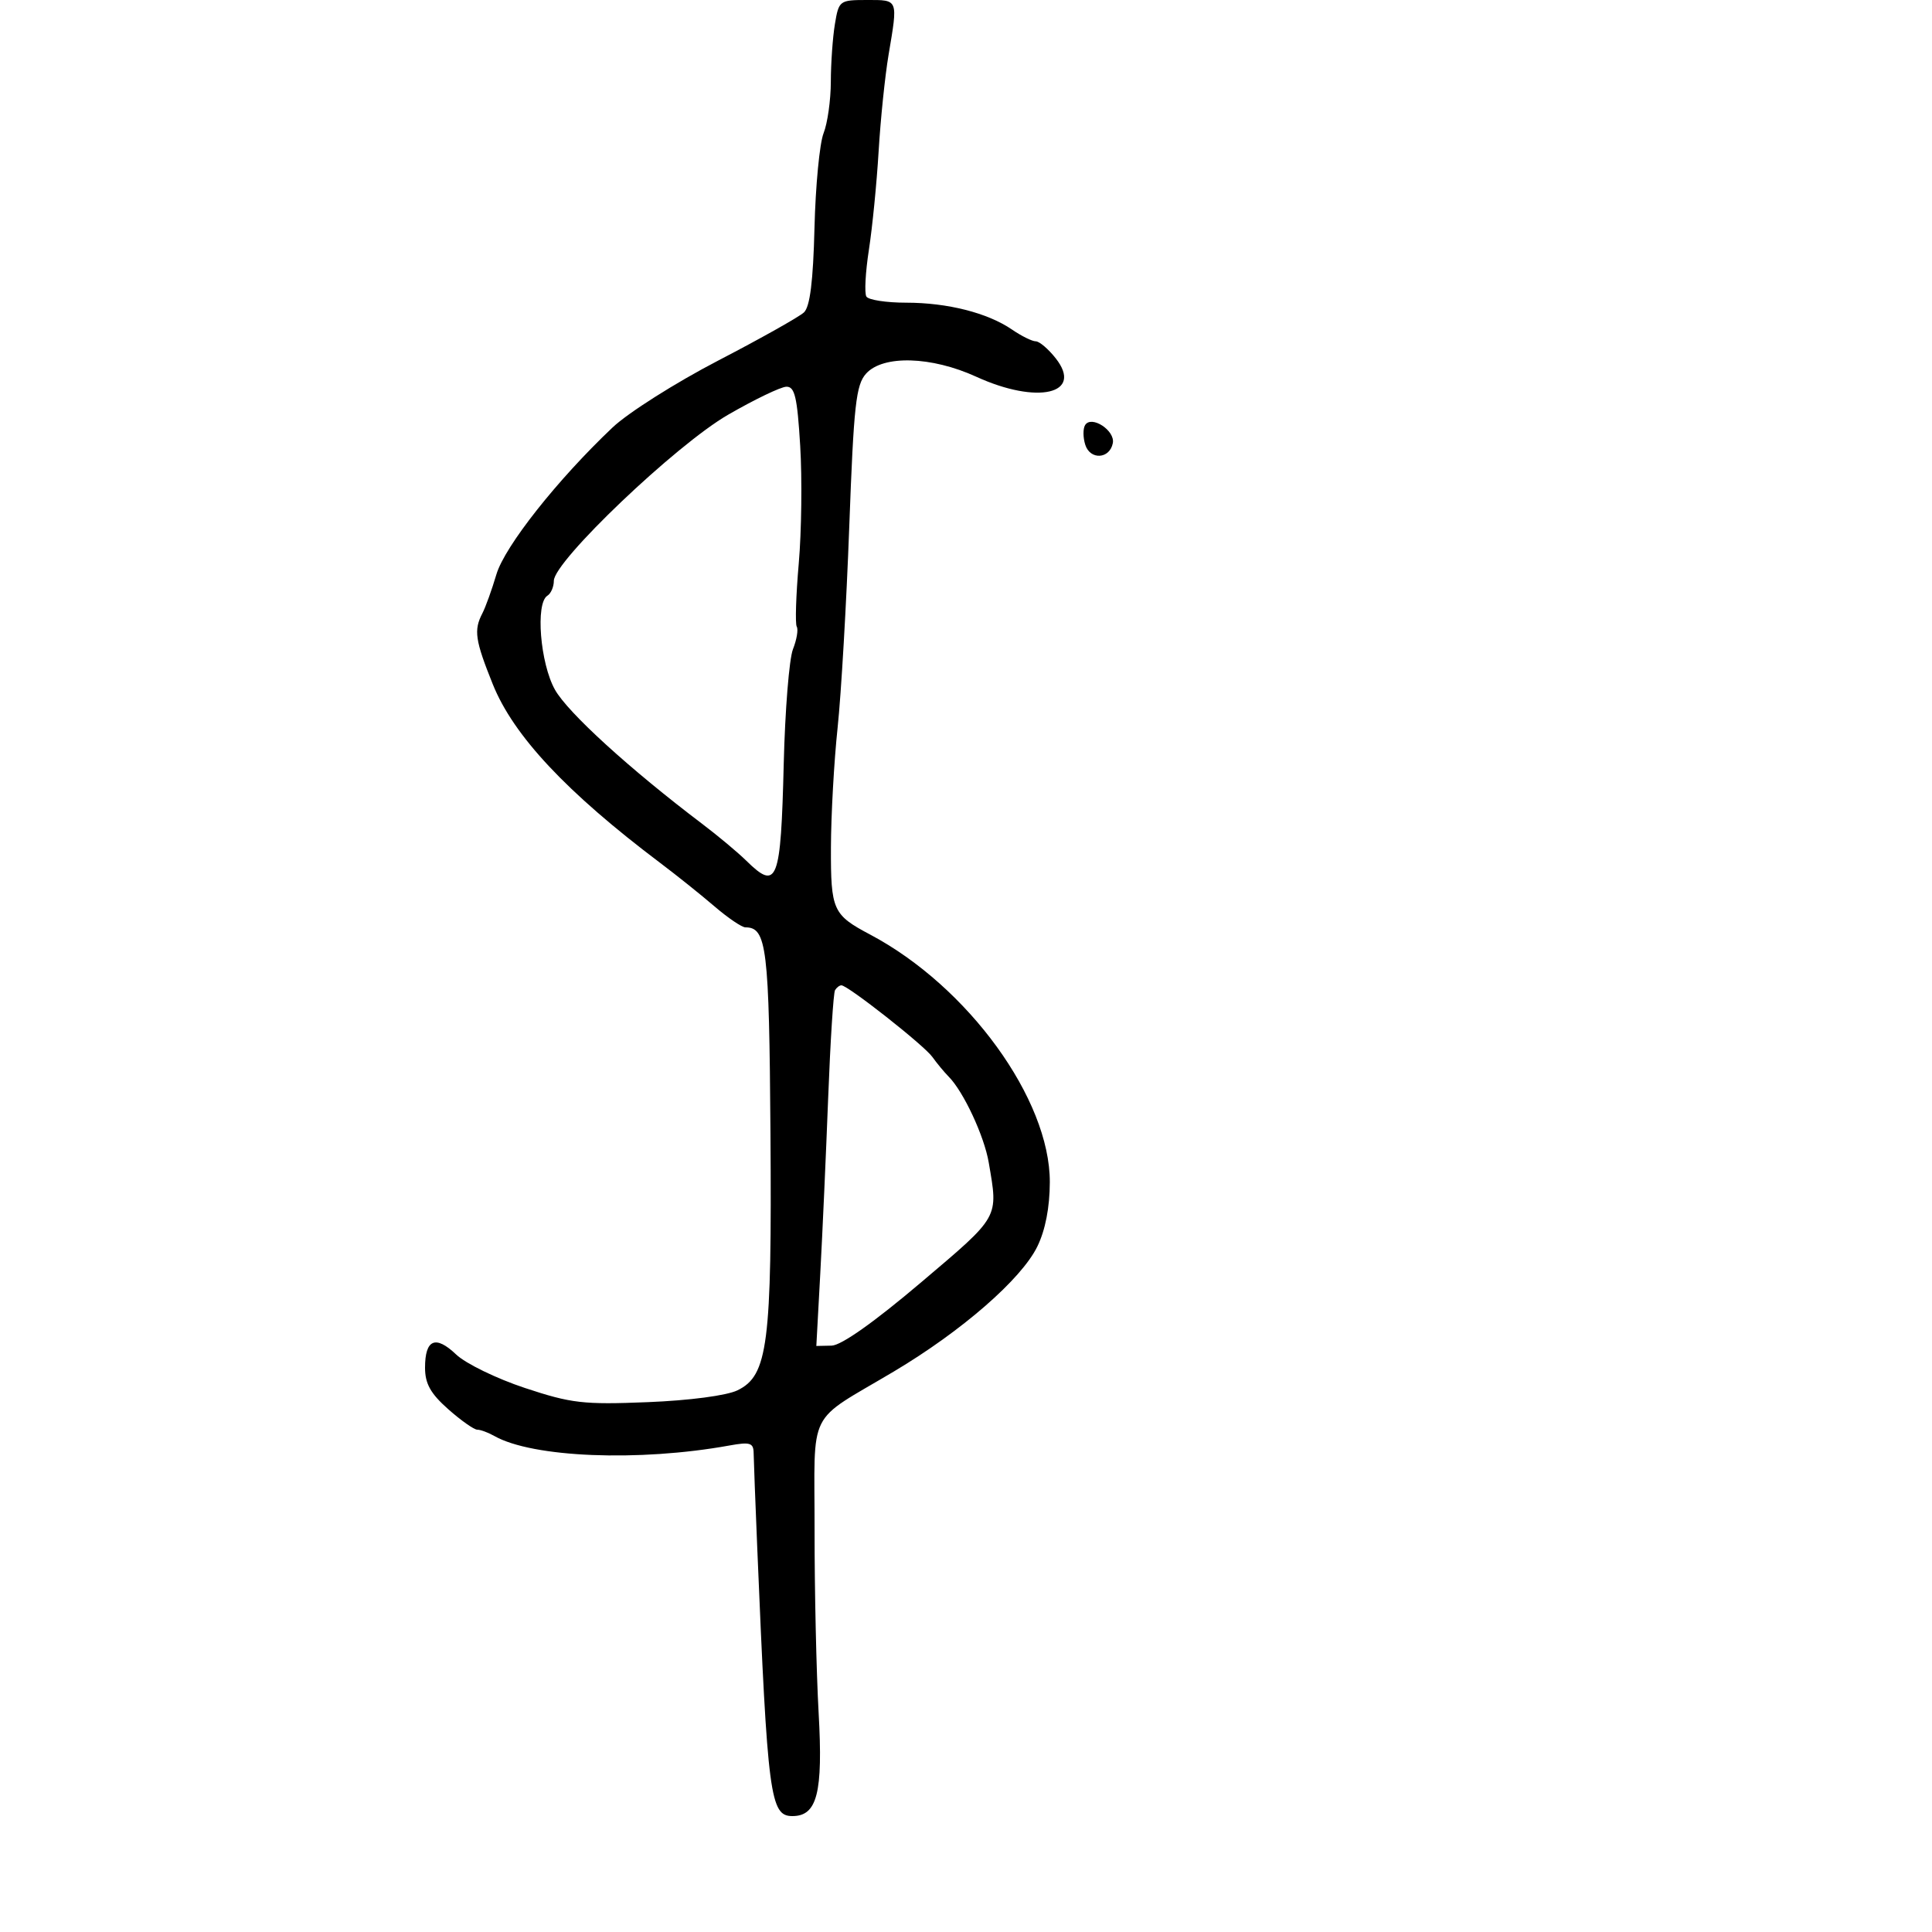 <svg xmlns="http://www.w3.org/2000/svg" width="300" height="300" viewBox="0 0 300 300" version="1.1">
	<path d="M 129.642 3.750 C 129.301 5.813, 129.017 9.833, 129.011 12.685 C 129.005 15.537, 128.498 19.137, 127.884 20.685 C 127.270 22.233, 126.635 28.844, 126.473 35.375 C 126.267 43.682, 125.776 47.628, 124.839 48.509 C 124.103 49.201, 118.100 52.572, 111.500 56 C 104.900 59.428, 97.534 64.092, 95.131 66.366 C 86.558 74.478, 78.376 84.826, 77.081 89.193 C 76.379 91.562, 75.399 94.281, 74.903 95.236 C 73.542 97.853, 73.770 99.407, 76.516 106.239 C 79.731 114.241, 87.965 123.031, 102.523 134 C 105.077 135.925, 108.872 138.963, 110.955 140.750 C 113.038 142.538, 115.195 144, 115.749 144 C 119.061 144, 119.435 147.072, 119.638 176.023 C 119.868 208.751, 119.244 213.598, 114.513 215.890 C 112.827 216.707, 107.080 217.464, 100.572 217.726 C 90.579 218.129, 88.720 217.914, 81.500 215.522 C 77.100 214.064, 72.299 211.726, 70.831 210.326 C 67.629 207.273, 66 207.964, 66 212.375 C 66 214.857, 66.856 216.390, 69.596 218.816 C 71.574 220.567, 73.606 222, 74.110 222 C 74.614 222, 75.809 222.442, 76.764 222.982 C 82.690 226.334, 99.185 227.002, 113.250 224.459 C 116.477 223.876, 117.004 224.040, 117.025 225.641 C 117.039 226.663, 117.294 233.350, 117.592 240.500 C 119.196 279.016, 119.588 282, 123.044 282 C 126.895 282, 127.812 278.395, 127.118 266 C 126.763 259.675, 126.479 246.912, 126.487 237.638 C 126.502 218.317, 125.102 221.120, 138.817 212.953 C 149.363 206.673, 158.597 198.628, 161.074 193.562 C 162.322 191.011, 163.005 187.490, 163.015 183.562 C 163.047 170.703, 150.325 153.176, 135.111 145.117 C 129.318 142.049, 128.998 141.337, 129.027 131.595 C 129.042 126.593, 129.508 118.225, 130.063 113 C 130.618 107.775, 131.433 93.716, 131.874 81.758 C 132.571 62.853, 132.913 59.754, 134.493 58.008 C 137.125 55.099, 144.630 55.315, 151.594 58.500 C 161.102 62.849, 168.292 61.183, 163.933 55.641 C 162.790 54.189, 161.394 53, 160.832 53 C 160.269 53, 158.614 52.182, 157.154 51.181 C 153.358 48.581, 147.135 47, 140.693 47 C 137.627 47, 134.854 46.573, 134.532 46.051 C 134.209 45.529, 134.384 42.267, 134.920 38.801 C 135.457 35.336, 136.137 28.450, 136.432 23.500 C 136.727 18.550, 137.422 11.800, 137.978 8.500 C 139.445 -0.215, 139.530 -0, 134.631 0 C 130.359 0, 130.248 0.083, 129.642 3.750 M 113.054 64.403 C 104.962 69.077, 86 87.149, 86 90.186 C 86 91.119, 85.550 92.160, 85 92.500 C 83.121 93.661, 83.875 103.006, 86.178 107.104 C 88.176 110.658, 97.785 119.414, 109 127.901 C 111.475 129.774, 114.574 132.362, 115.886 133.653 C 120.697 138.385, 121.247 136.960, 121.698 118.580 C 121.902 110.286, 122.546 102.290, 123.131 100.810 C 123.715 99.331, 123.980 97.756, 123.719 97.310 C 123.459 96.865, 123.598 92.450, 124.030 87.500 C 124.461 82.550, 124.563 74.338, 124.256 69.250 C 123.797 61.642, 123.414 60.009, 122.099 60.050 C 121.220 60.078, 117.149 62.037, 113.054 64.403 M 168.496 66.006 C 168.152 66.563, 168.163 67.939, 168.521 69.066 C 169.284 71.469, 172.321 71.285, 172.799 68.806 C 173.176 66.846, 169.468 64.433, 168.496 66.006 M 129.664 153.750 C 129.415 154.162, 128.935 161.700, 128.597 170.500 C 128.260 179.300, 127.709 191.563, 127.372 197.750 L 126.760 209 129.130 208.950 C 130.630 208.918, 135.720 205.321, 143 199.148 C 155.309 188.711, 155.017 189.228, 153.528 180.500 C 152.829 176.404, 149.621 169.522, 147.328 167.201 C 146.622 166.486, 145.472 165.098, 144.772 164.116 C 143.494 162.322, 131.653 153, 130.653 153 C 130.359 153, 129.914 153.338, 129.664 153.750" stroke="none" fill="black" fill-rule="evenodd"/>
</svg>